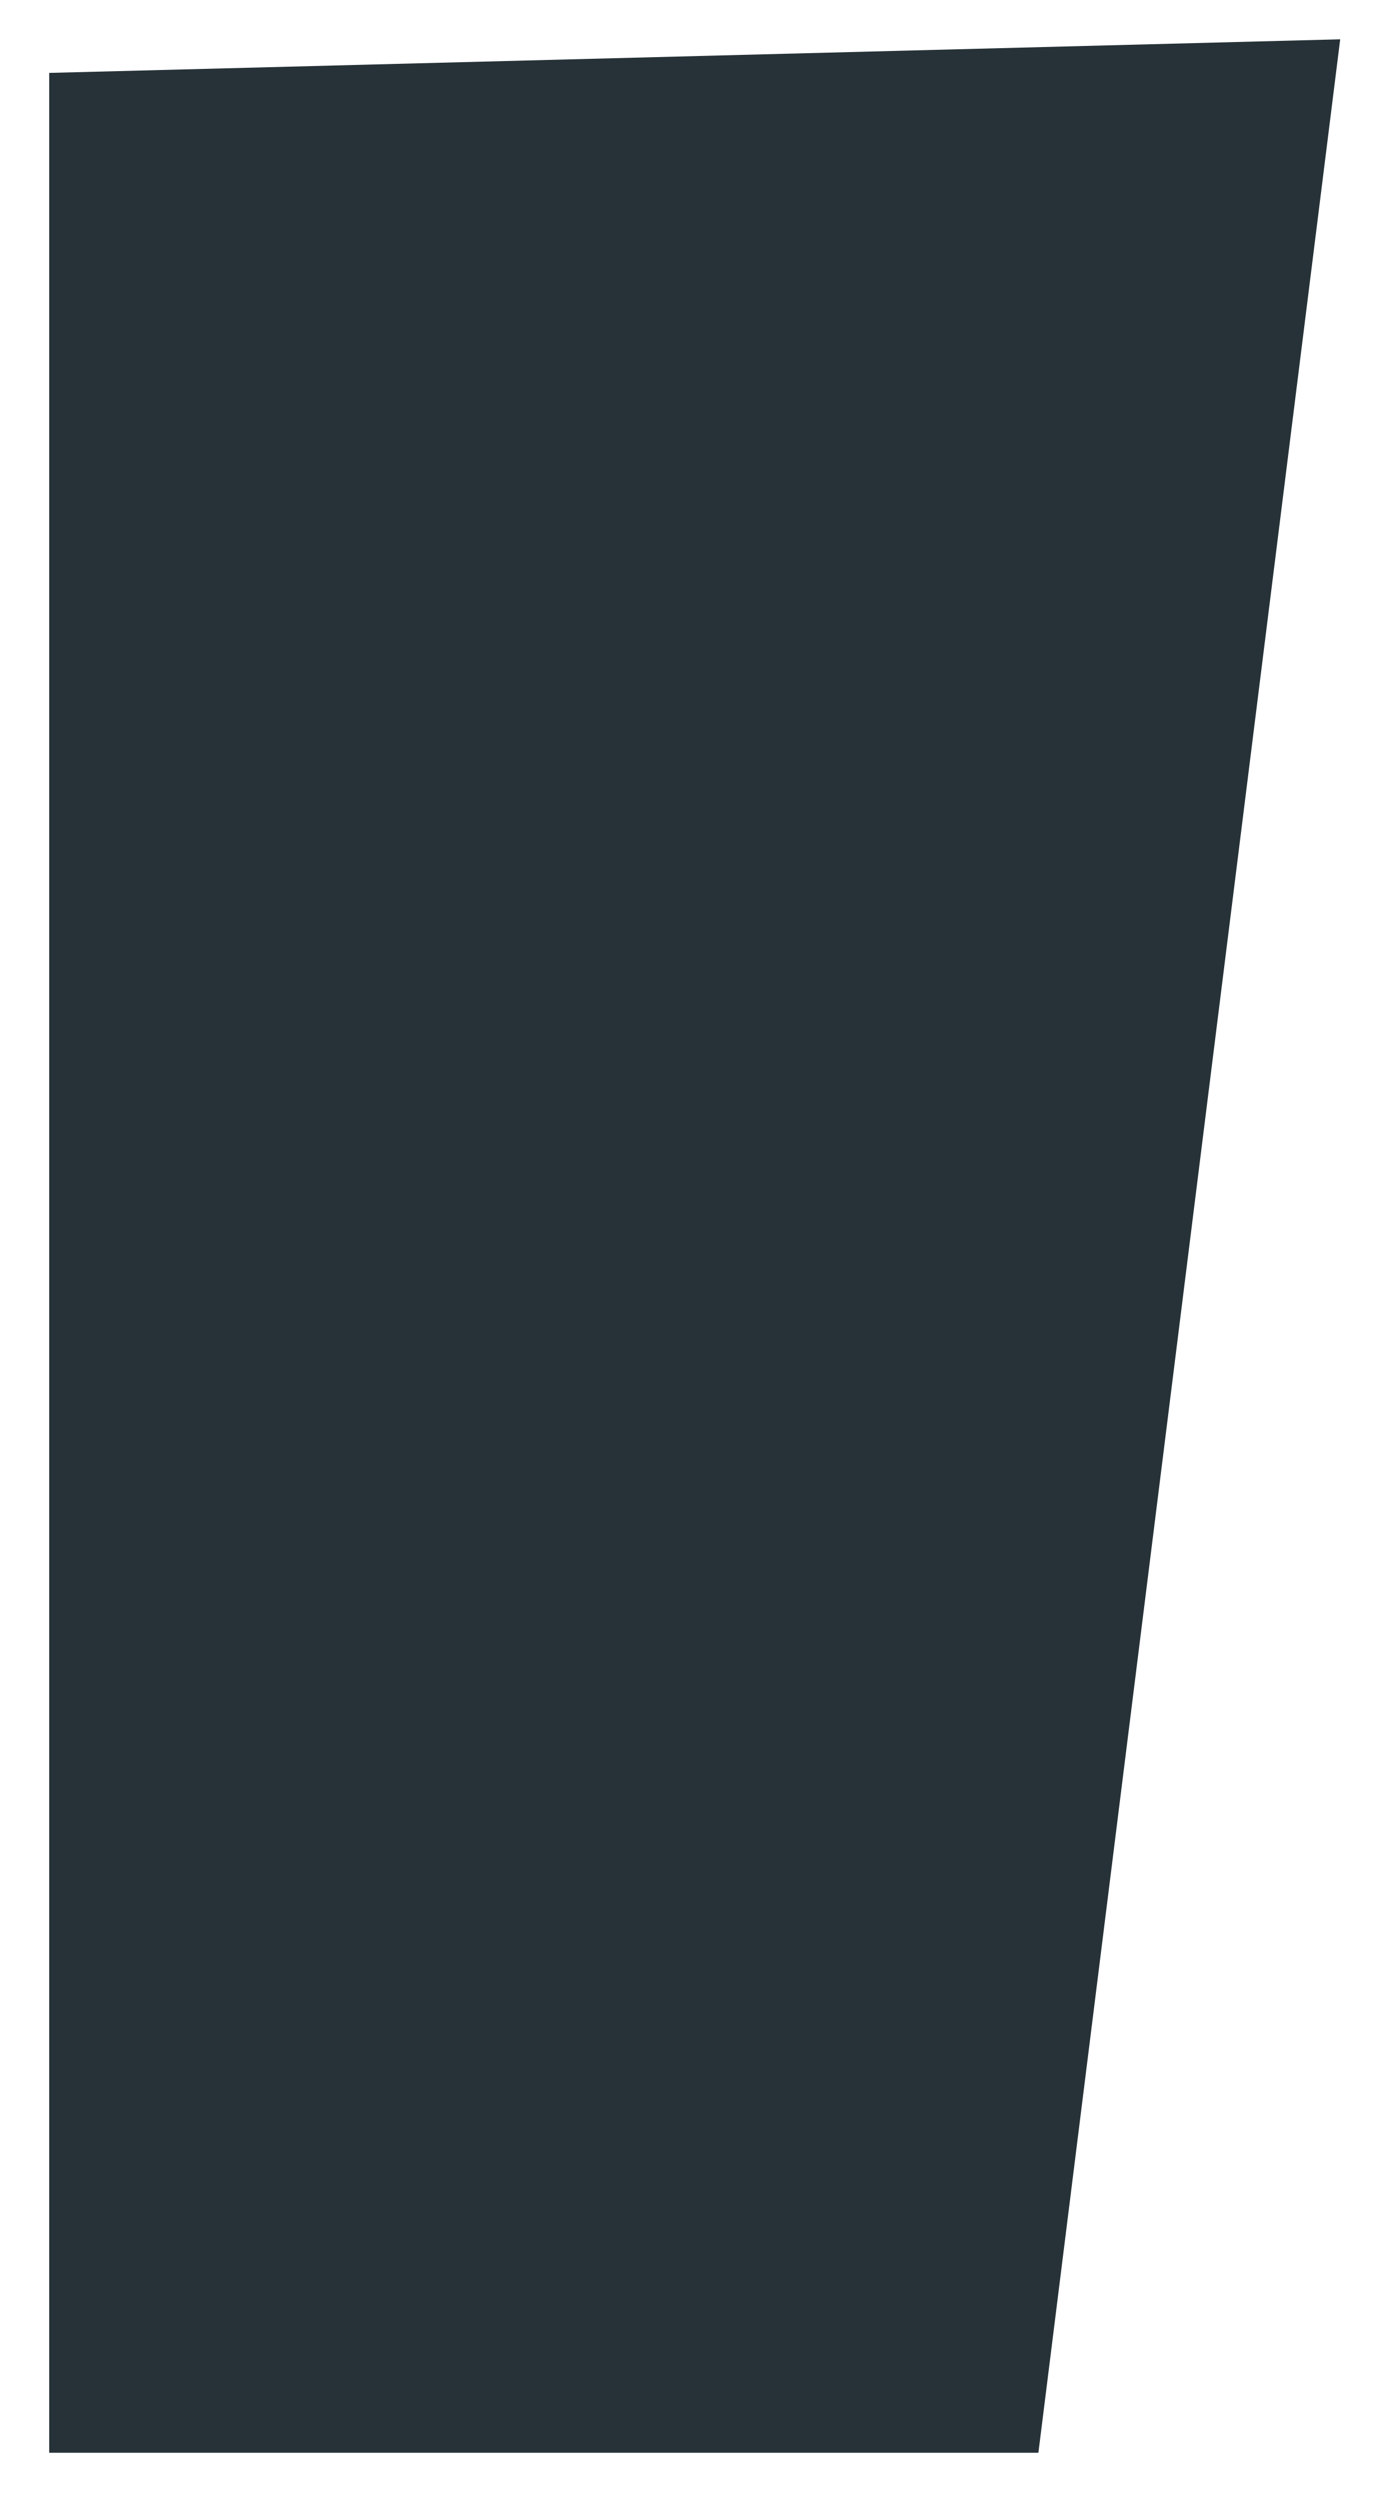 <?xml version="1.0" encoding="UTF-8" standalone="no"?><svg width='14' height='25' viewBox='0 0 14 25' fill='none' xmlns='http://www.w3.org/2000/svg'>
<path d='M0.492 24.526H10.384L13.402 0.393L0.492 0.729V24.526Z' fill='#263238'/>
</svg>
